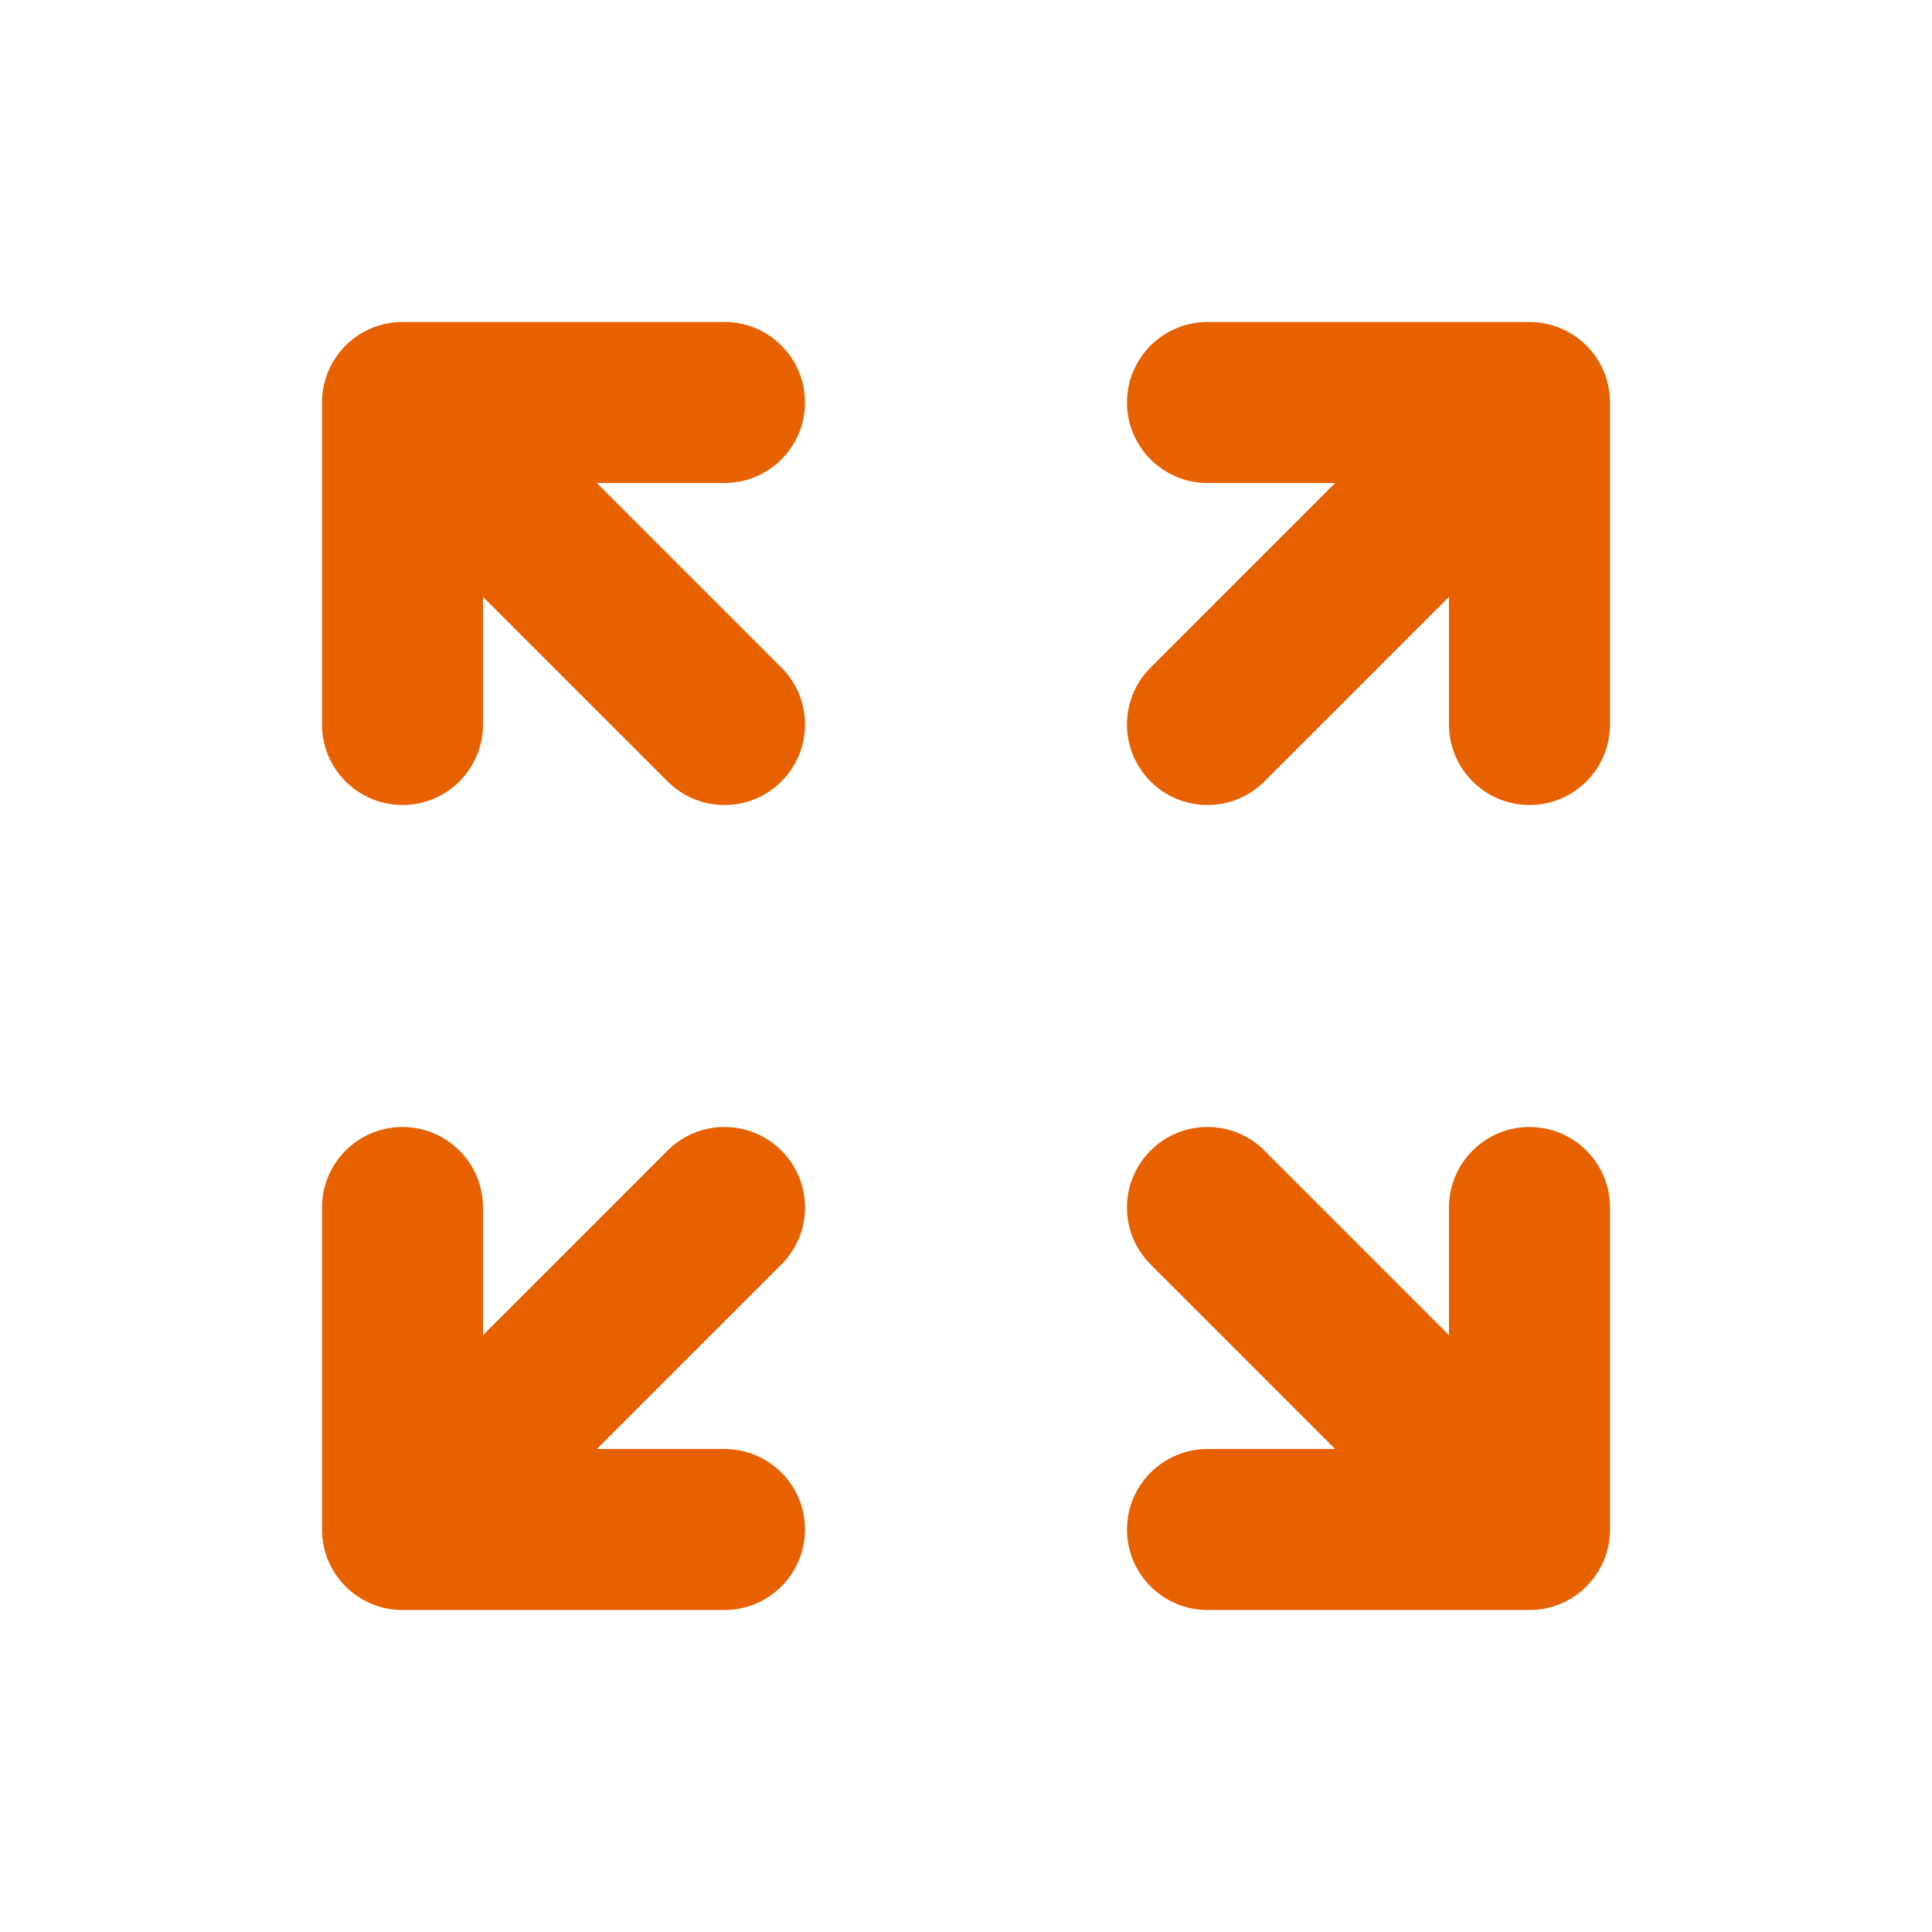 <svg width="24" height="24" viewBox="0 0 24 24" fill="none" xmlns="http://www.w3.org/2000/svg">
<path d="M6 7.414V9C6 9.552 5.552 10 5 10C4.448 10 4 9.552 4 9L4 5C4 4.448 4.448 4 5 4L9 4C9.552 4 10 4.448 10 5C10 5.552 9.552 6 9 6H7.414L9.707 8.293C10.098 8.683 10.098 9.317 9.707 9.707C9.317 10.098 8.683 10.098 8.293 9.707L6 7.414ZM15 6C14.448 6 14 5.552 14 5C14 4.448 14.448 4 15 4H19C19.552 4 20 4.448 20 5V9C20 9.552 19.552 10 19 10C18.448 10 18 9.552 18 9V7.414L15.707 9.707C15.317 10.098 14.683 10.098 14.293 9.707C13.902 9.317 13.902 8.683 14.293 8.293L16.586 6H15ZM5 14C5.552 14 6 14.448 6 15L6 16.586L8.293 14.293C8.683 13.902 9.317 13.902 9.707 14.293C10.098 14.683 10.098 15.317 9.707 15.707L7.414 18H9C9.552 18 10 18.448 10 19C10 19.552 9.552 20 9 20H5C4.735 20 4.48 19.895 4.293 19.707C4.105 19.52 4 19.265 4 19L4 15C4 14.448 4.448 14 5 14ZM14.293 15.707C13.902 15.317 13.902 14.683 14.293 14.293C14.683 13.902 15.317 13.902 15.707 14.293L18 16.586V15C18 14.448 18.448 14 19 14C19.552 14 20 14.448 20 15V19C20 19.552 19.552 20 19 20H15C14.448 20 14 19.552 14 19C14 18.448 14.448 18 15 18H16.586L14.293 15.707Z" fill="#E76100"/>
</svg>
